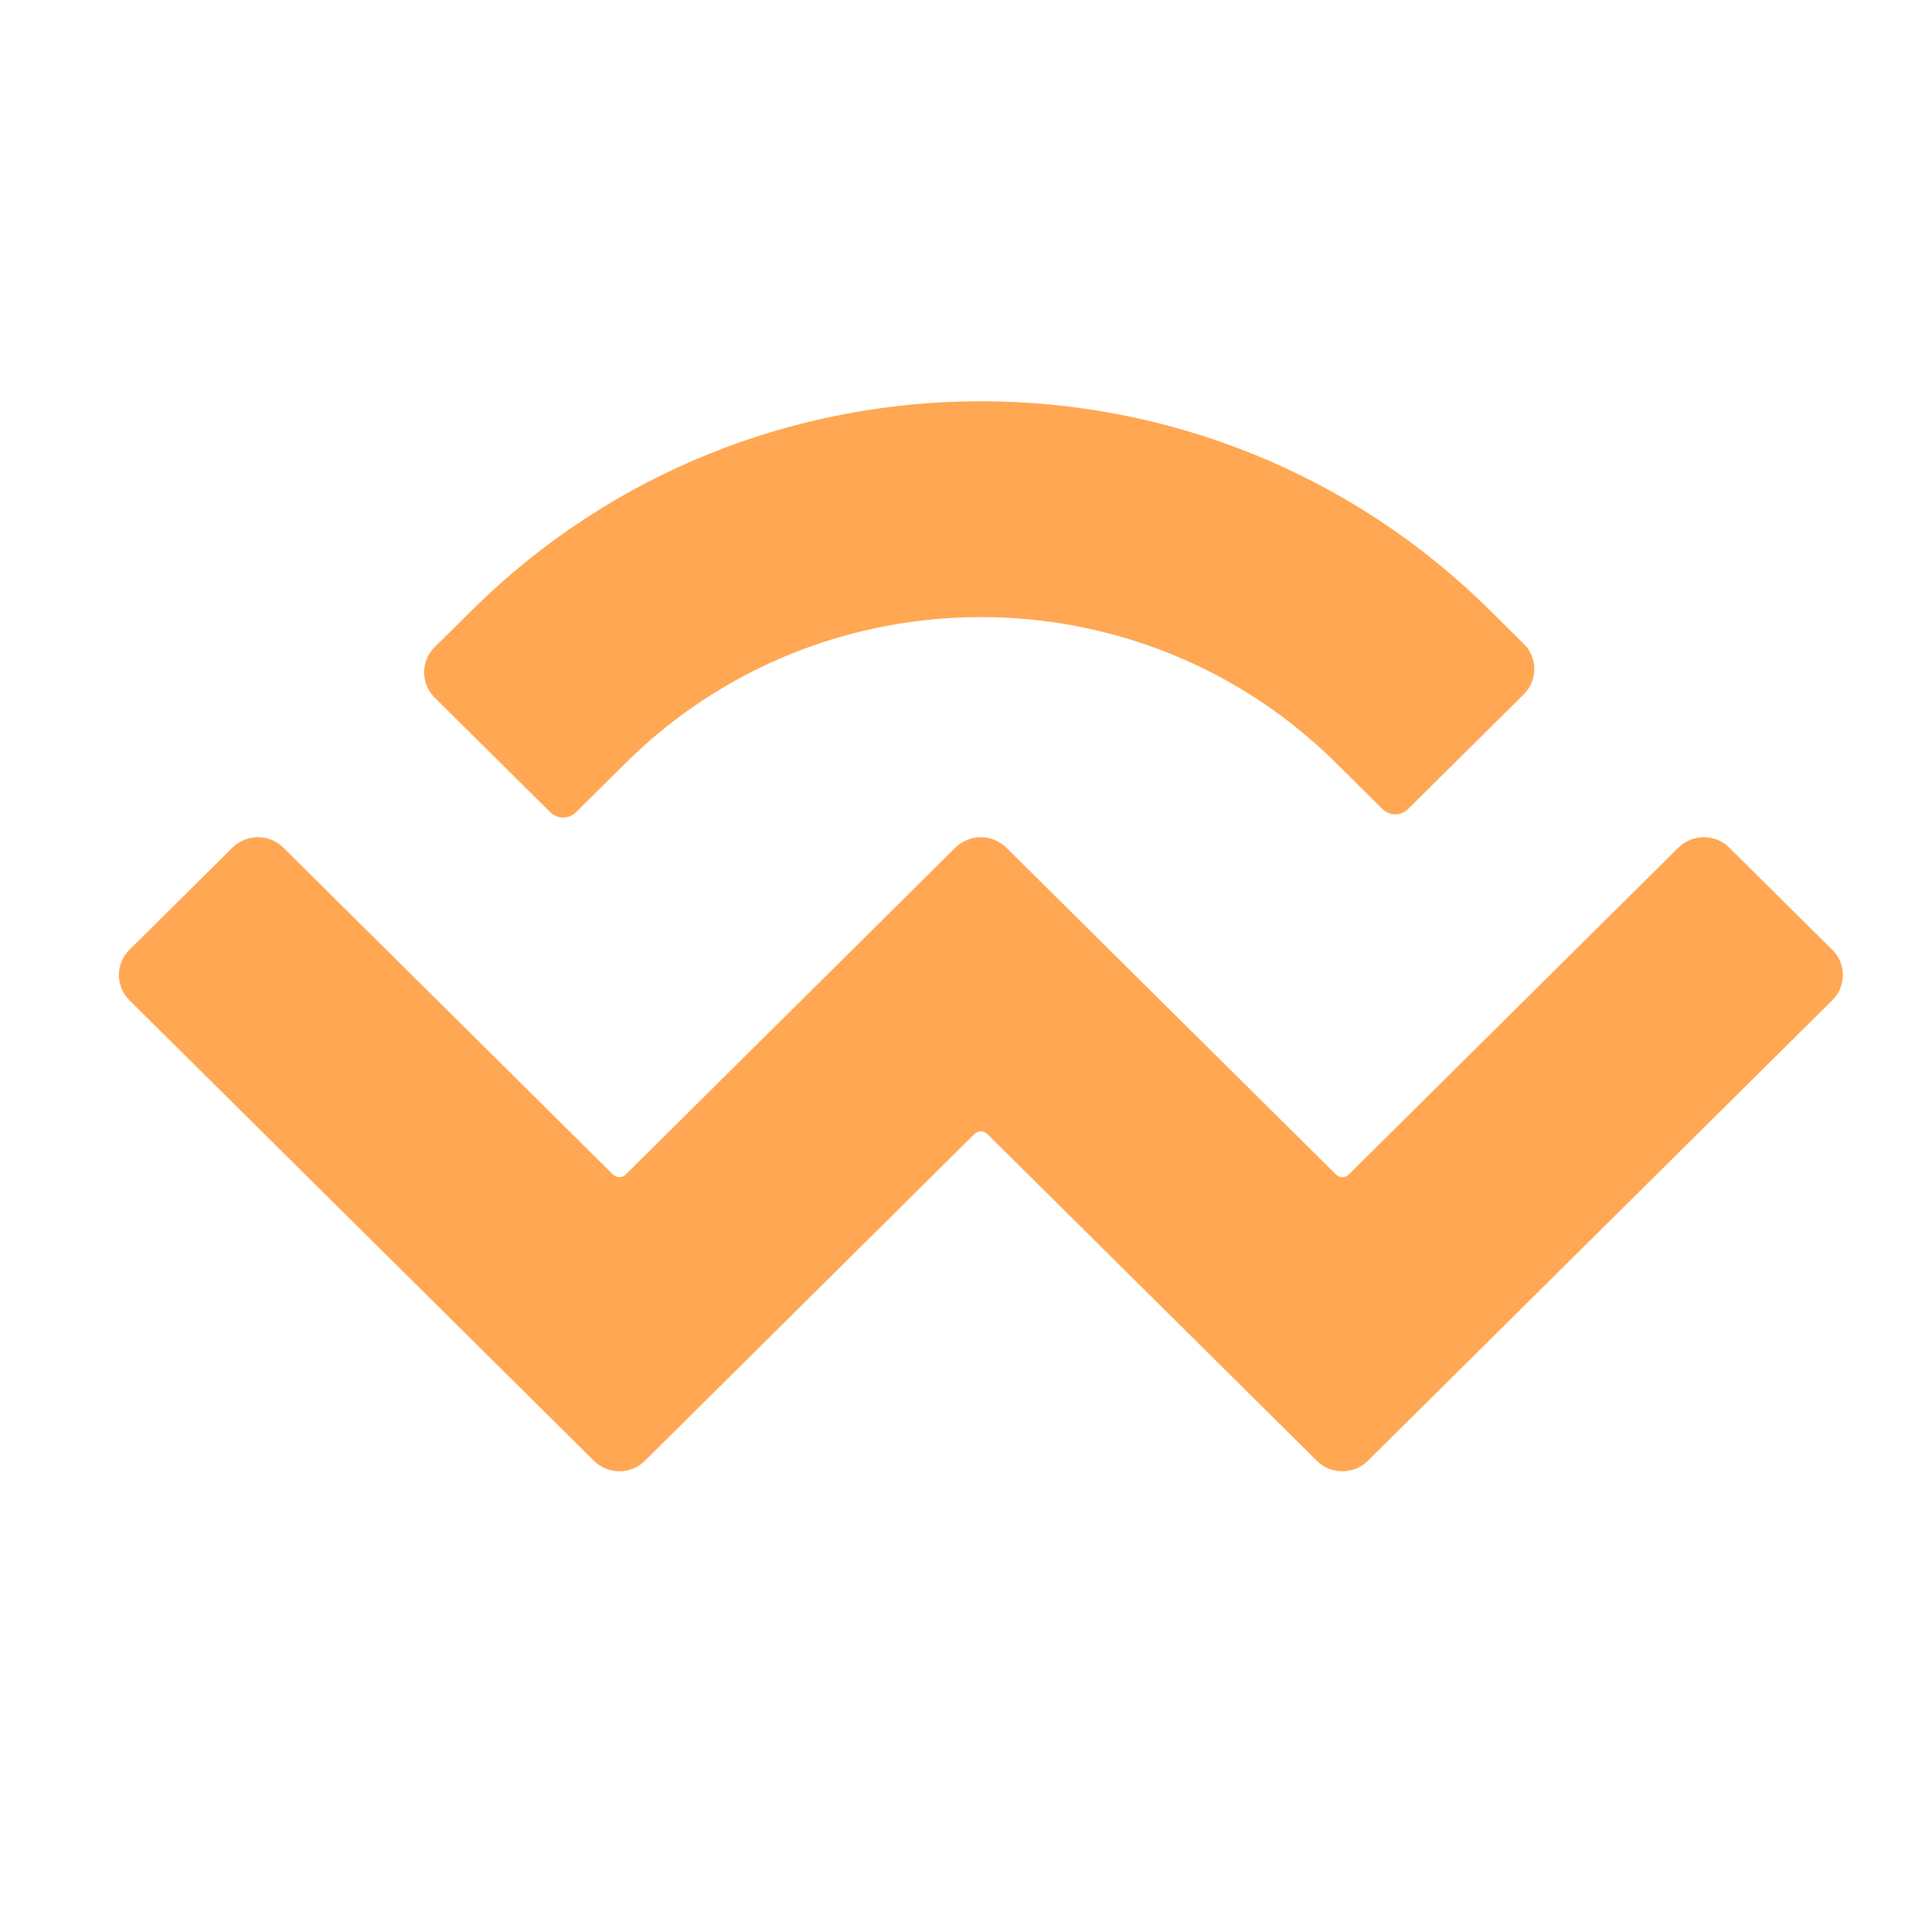 <svg xmlns="http://www.w3.org/2000/svg" width="65" height="65" viewBox="0 0 65 65" fill="none">
    <path d="M50.126 20.534C40.668 11.155 25.332 11.155 15.874 20.534L14.624 21.772C14.512 21.882 14.422 22.014 14.361 22.16C14.301 22.306 14.269 22.462 14.269 22.621C14.269 22.779 14.301 22.936 14.361 23.082C14.422 23.228 14.512 23.36 14.624 23.47L18.518 27.331C18.633 27.444 18.787 27.507 18.946 27.507C19.106 27.507 19.26 27.444 19.375 27.331L21.052 25.668C27.652 19.126 38.35 19.126 44.948 25.668L46.514 27.221C46.629 27.334 46.782 27.397 46.942 27.397C47.102 27.397 47.256 27.334 47.371 27.221L51.265 23.36C51.377 23.25 51.466 23.118 51.527 22.972C51.588 22.826 51.62 22.67 51.62 22.511C51.62 22.353 51.588 22.196 51.527 22.05C51.466 21.904 51.377 21.773 51.265 21.662L50.126 20.534Z" fill="#FFA753"/>
    <path d="M61.645 31.955L58.18 28.518C57.951 28.292 57.644 28.166 57.324 28.166C57.004 28.166 56.696 28.292 56.467 28.518L45.377 39.515C45.319 39.572 45.242 39.604 45.162 39.604C45.082 39.604 45.005 39.572 44.948 39.515L33.856 28.518C33.627 28.292 33.319 28.166 32.999 28.166C32.679 28.166 32.372 28.292 32.142 28.518L21.052 39.515C20.995 39.572 20.918 39.604 20.838 39.604C20.758 39.604 20.681 39.572 20.623 39.515L9.533 28.518C9.304 28.292 8.997 28.166 8.677 28.166C8.358 28.166 8.051 28.292 7.821 28.518L4.355 31.955C4.243 32.065 4.153 32.197 4.092 32.343C4.031 32.489 4 32.646 4 32.804C4 32.962 4.031 33.119 4.092 33.265C4.153 33.411 4.243 33.543 4.355 33.653L19.983 49.148C20.212 49.374 20.52 49.5 20.839 49.5C21.159 49.5 21.467 49.374 21.696 49.148L32.786 38.15C32.844 38.094 32.921 38.062 33.001 38.062C33.081 38.062 33.158 38.094 33.215 38.15L44.305 49.148C44.535 49.374 44.842 49.5 45.162 49.5C45.482 49.5 45.789 49.374 46.019 49.148L61.645 33.653C61.757 33.543 61.847 33.411 61.908 33.265C61.969 33.119 62 32.962 62 32.804C62 32.646 61.969 32.489 61.908 32.343C61.847 32.197 61.757 32.065 61.645 31.955Z" fill="#FFA753"/>
</svg>
